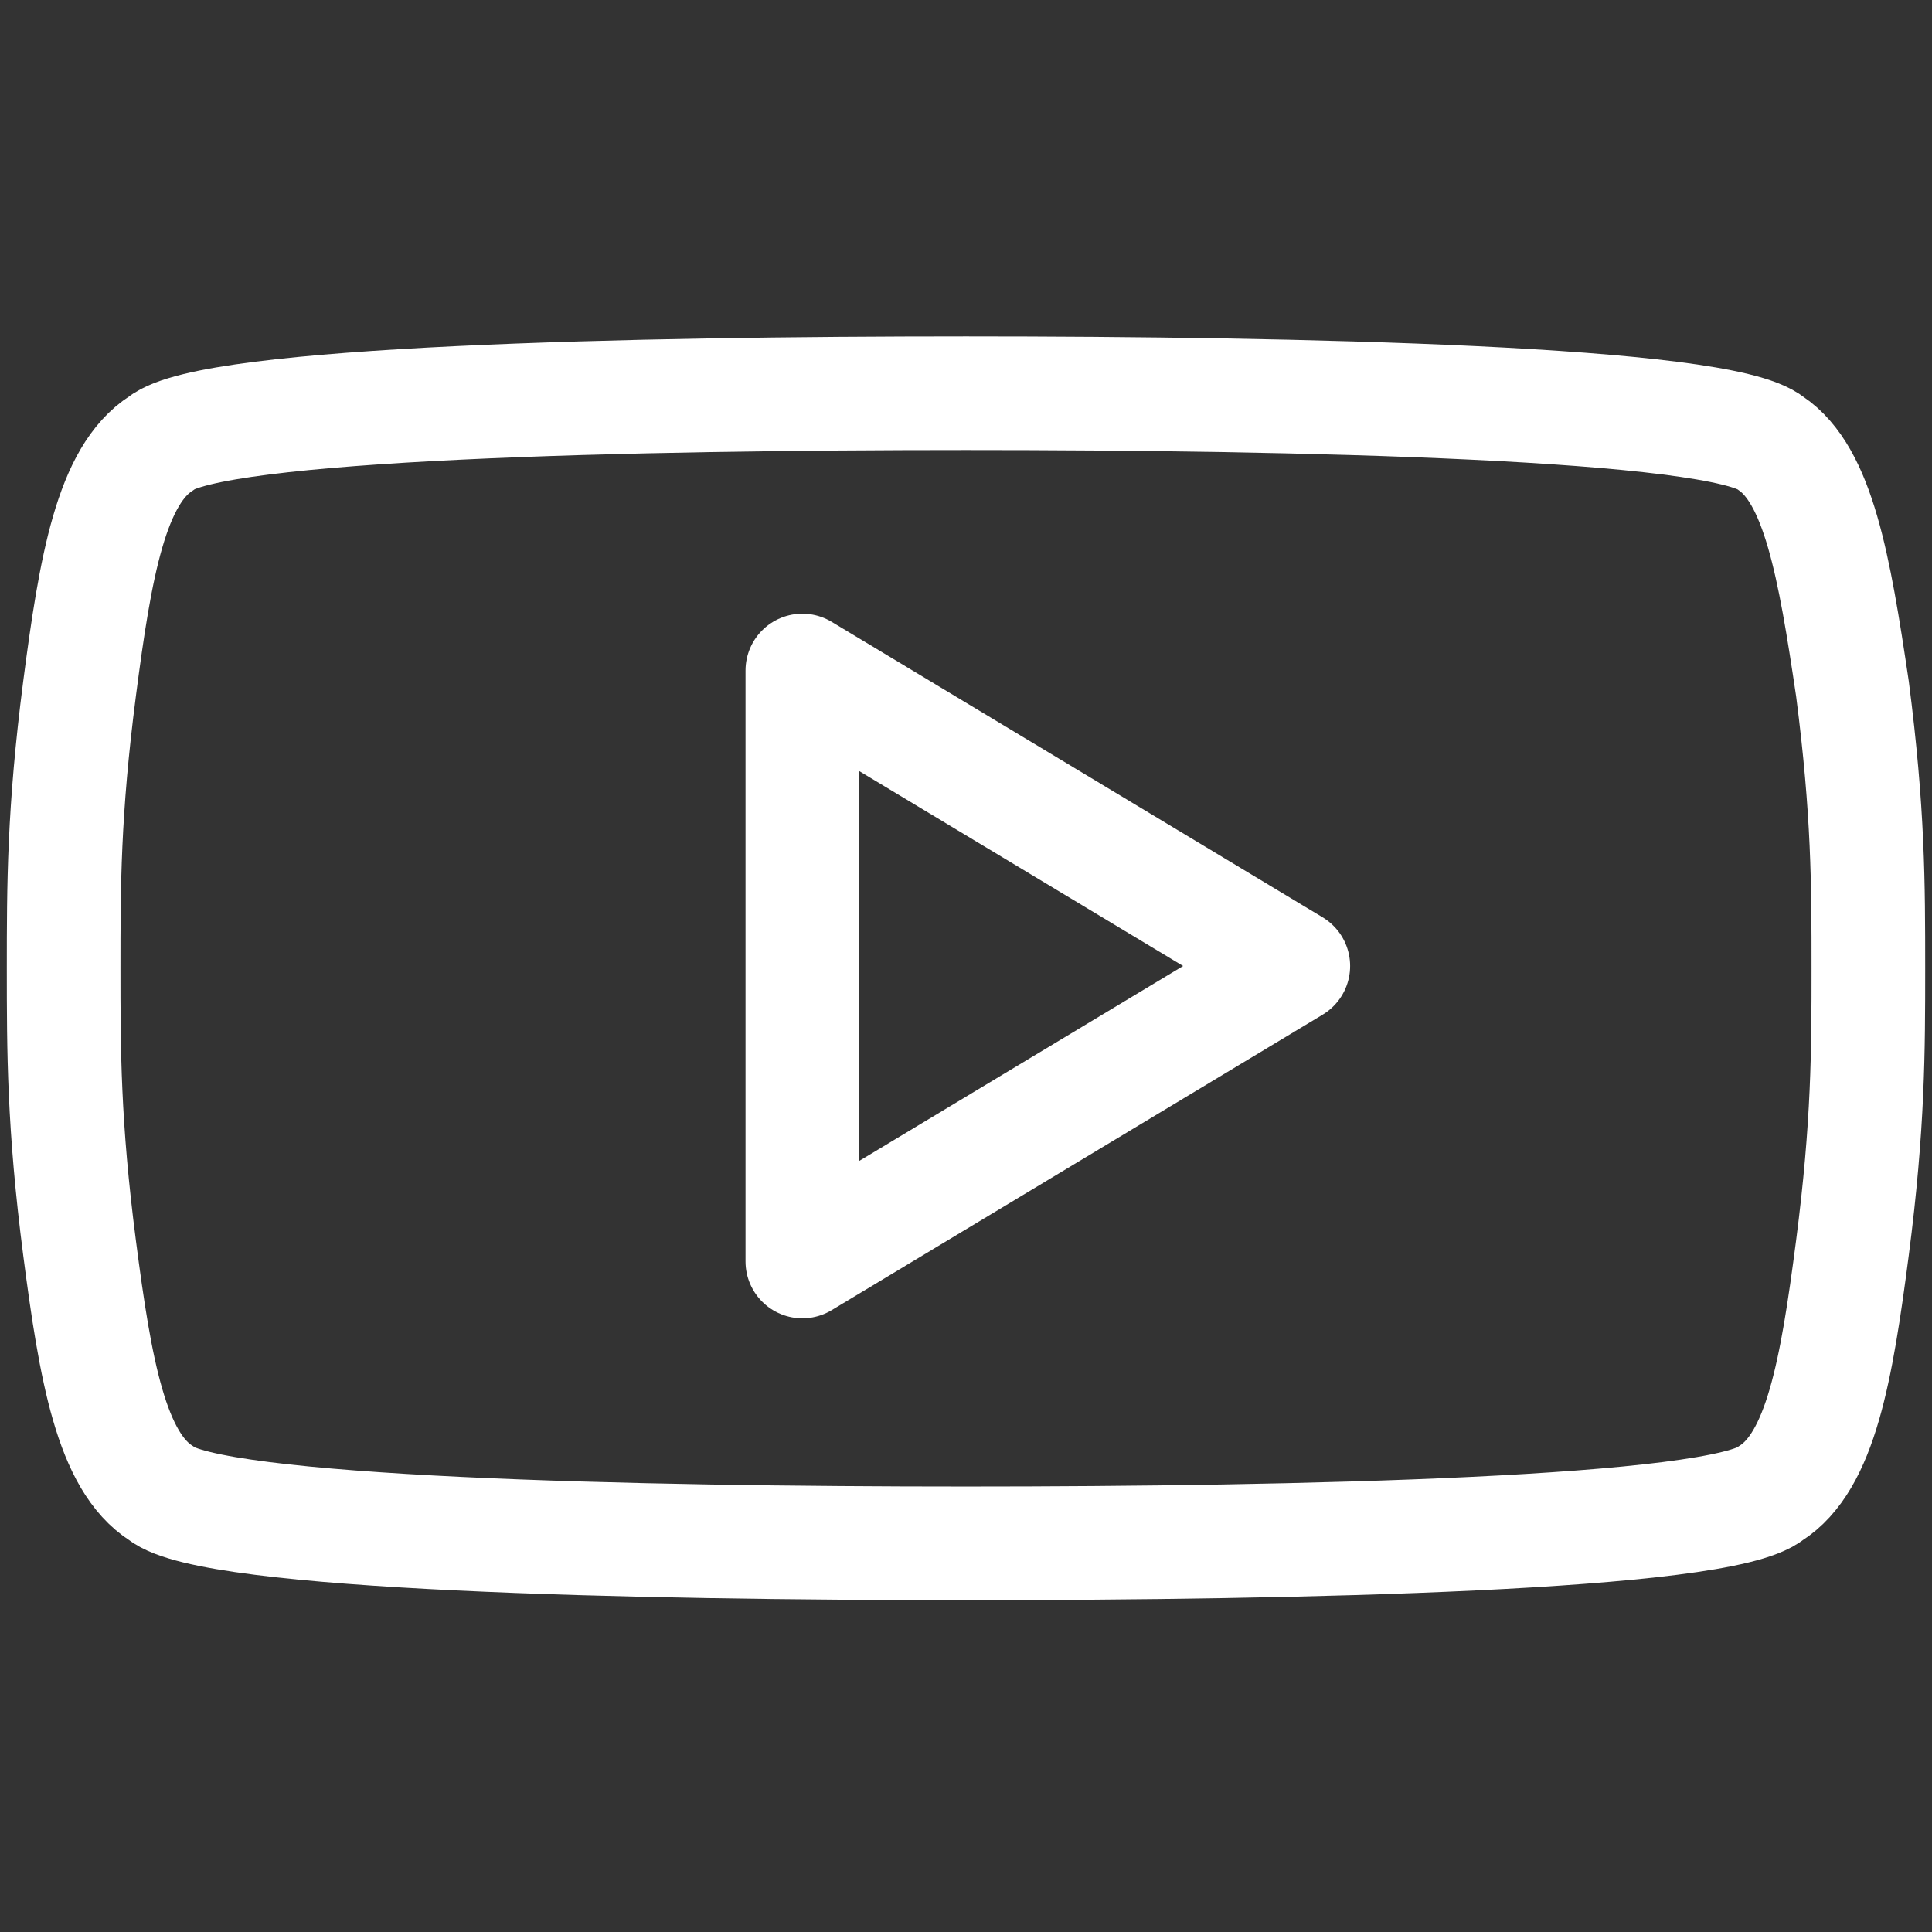 <svg xmlns="http://www.w3.org/2000/svg" version="1.2" baseProfile="tiny" x="0" y="0" width="30" height="30" viewBox="-72.5 12.5 85 85" xml:space="preserve"><rect x="-72.5" y="12.5" width="85" height="85" fill="#333333" stroke="none"/><path fill="none" stroke="#FFFFFF" stroke-width="5" stroke-linecap="round" stroke-linejoin="round" stroke-miterlimit="10" d="M9 42.8C8.2 37.4 7.5 33.4 5.4 32c-2.2-1.8-20.9-2.2-35.4-2.2s-33.2 0.4-35.4 2.2c-2.2 1.4-2.9 5.4-3.6 10.8 -0.7 5.4-0.7 8.7-0.7 12.3 0 3.6 0 6.9 0.7 12.3 0.7 5.4 1.4 9.4 3.6 10.8 2.2 1.8 20.9 2.2 35.4 2.2s33.2-0.4 35.4-2.2c2.2-1.4 2.9-5.4 3.6-10.8 0.7-5.4 0.7-8.7 0.7-12.3C9.7 51.4 9.7 48.2 9 42.8zM-37.2 68v-26l21.6 13L-37.2 68z"/></svg>